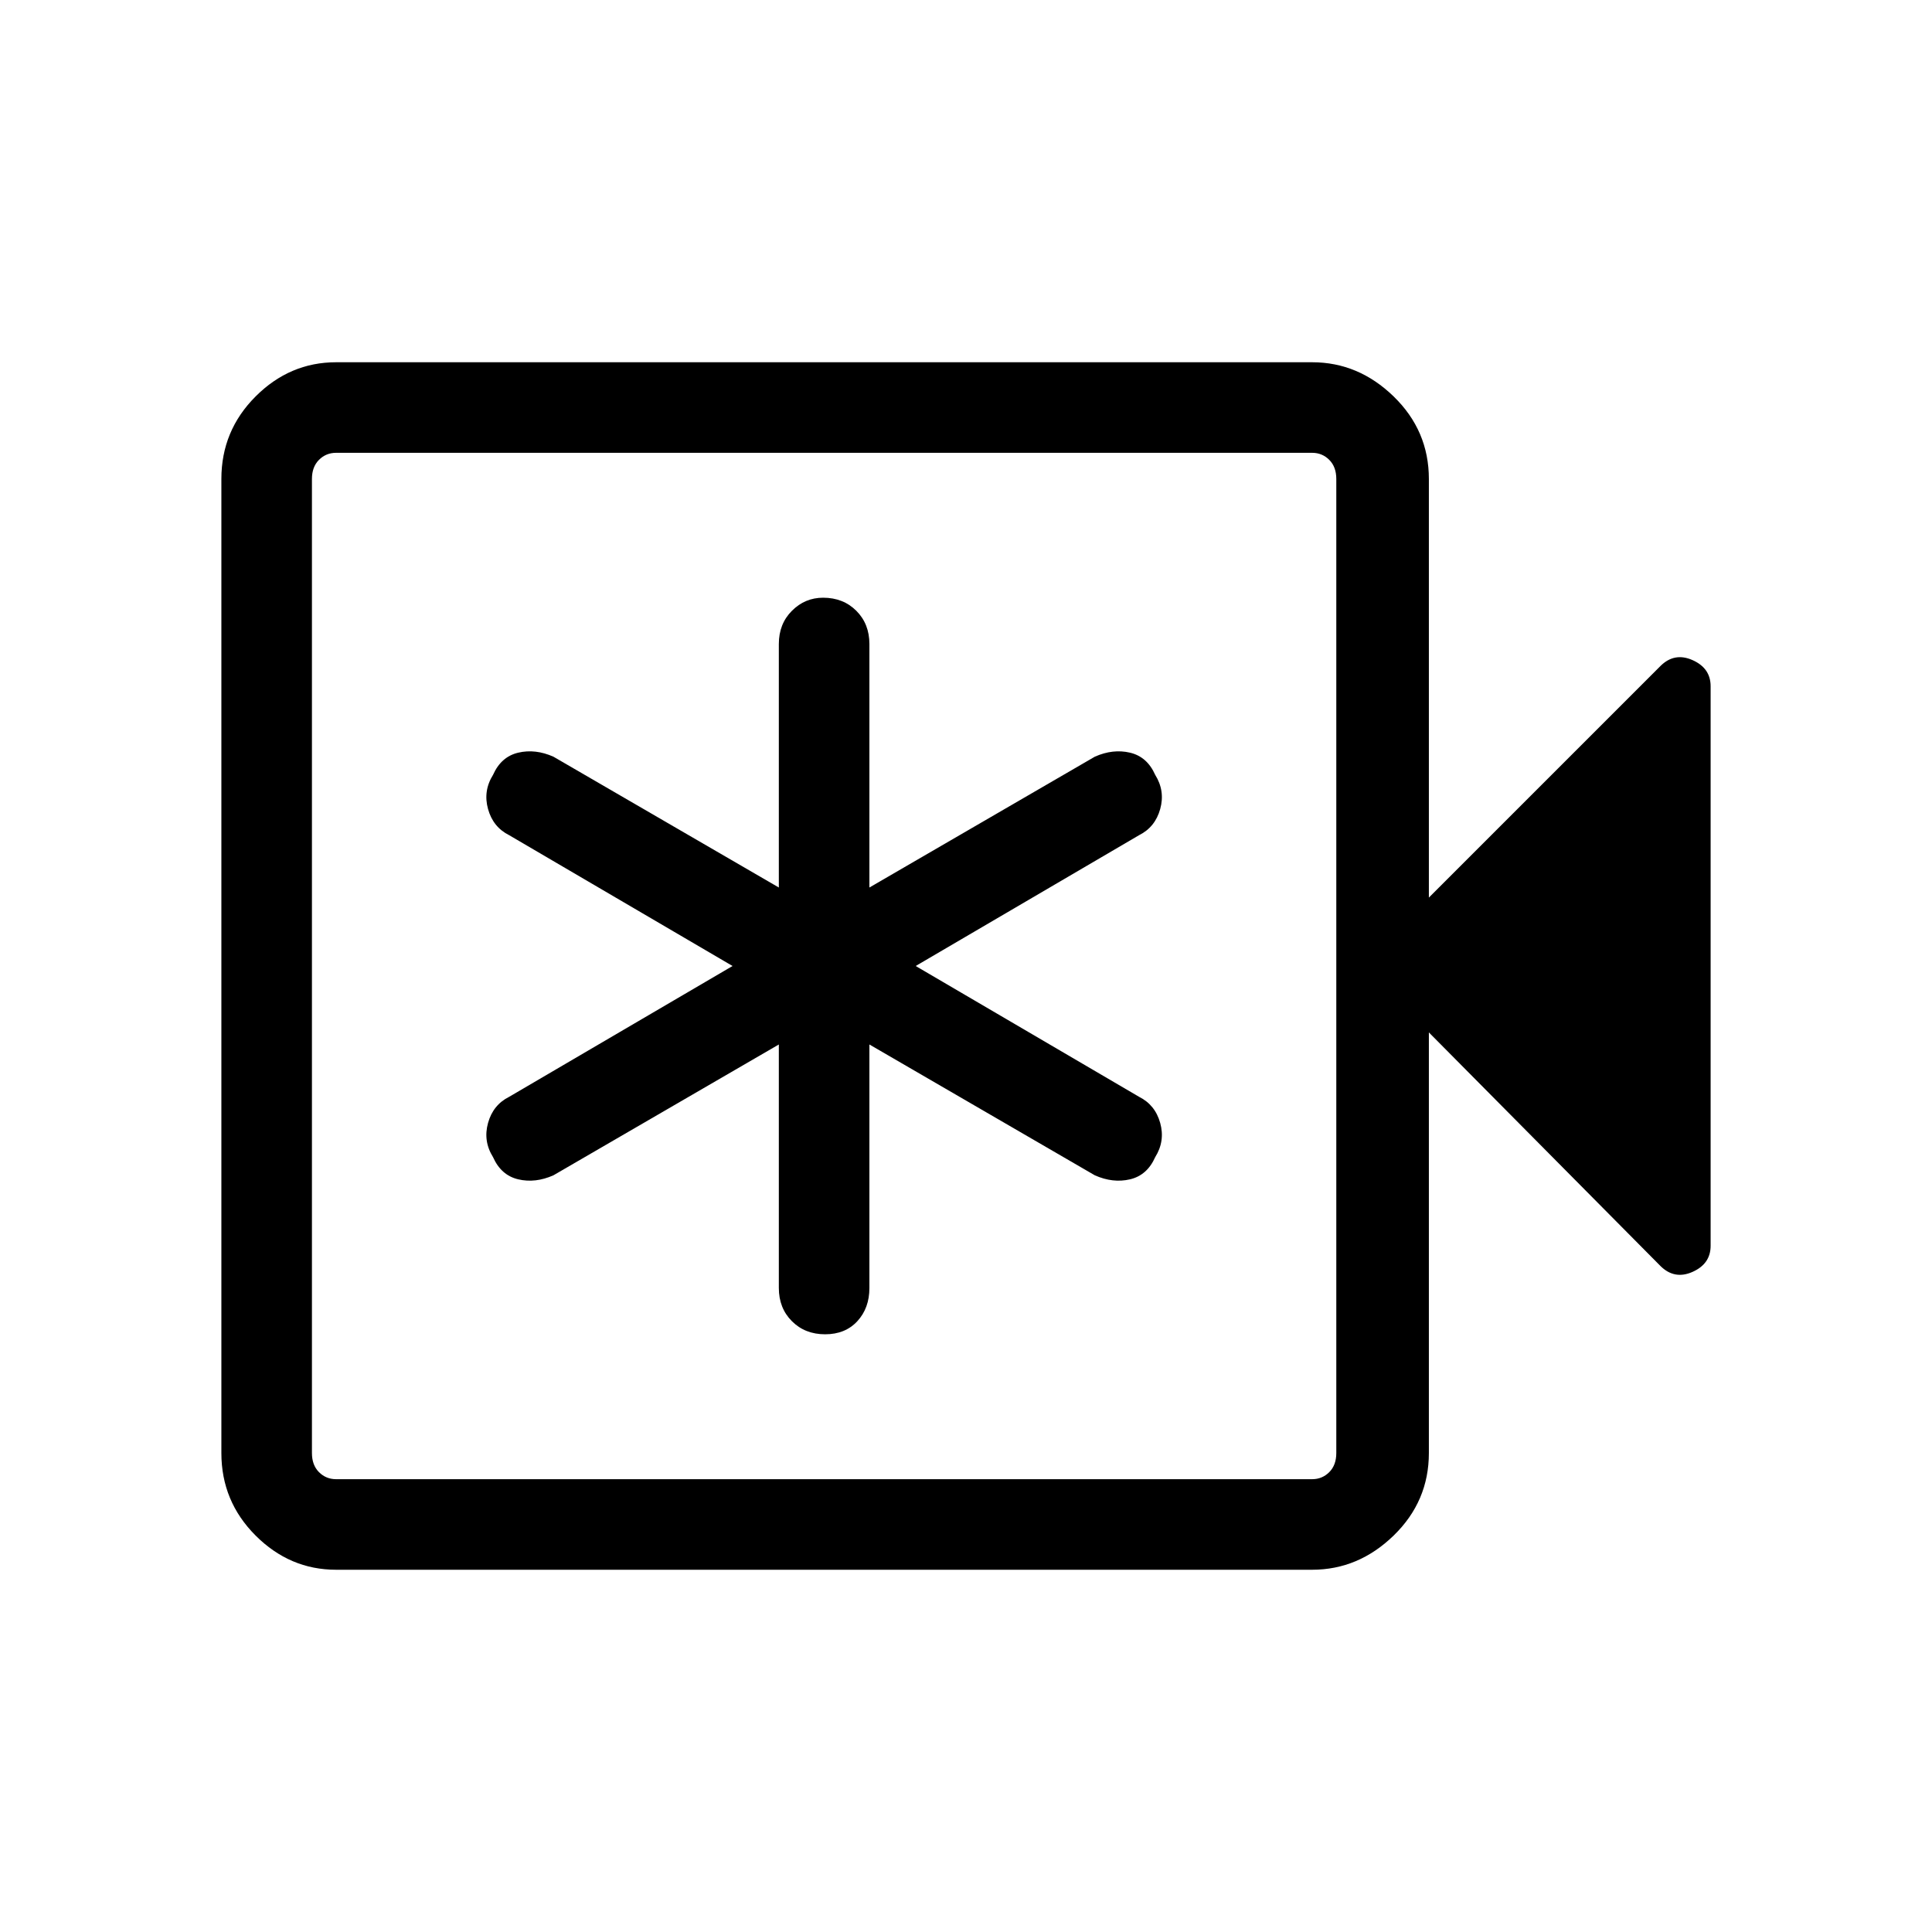 <svg xmlns="http://www.w3.org/2000/svg" height="48" width="48"><path d="M19.35 25.95V32Q19.35 32.5 19.675 32.825Q20 33.15 20.5 33.15Q21 33.15 21.3 32.825Q21.6 32.5 21.6 32V25.95L27.2 29.2Q27.65 29.4 28.075 29.3Q28.5 29.2 28.7 28.75Q28.95 28.35 28.825 27.9Q28.7 27.45 28.3 27.25L22.75 24L28.3 20.75Q28.7 20.55 28.825 20.1Q28.95 19.65 28.7 19.25Q28.5 18.8 28.075 18.7Q27.65 18.6 27.2 18.8L21.6 22.05V16Q21.6 15.5 21.275 15.175Q20.95 14.85 20.45 14.85Q20 14.85 19.675 15.175Q19.35 15.5 19.35 16V22.05L13.75 18.8Q13.3 18.6 12.875 18.7Q12.45 18.8 12.25 19.25Q12 19.65 12.125 20.1Q12.25 20.55 12.65 20.75L18.2 24L12.65 27.25Q12.25 27.45 12.125 27.9Q12 28.35 12.25 28.75Q12.45 29.2 12.875 29.3Q13.3 29.4 13.75 29.2ZM8.35 39Q7.2 39 6.35 38.15Q5.5 37.3 5.5 36.1V11.9Q5.5 10.7 6.35 9.85Q7.2 9 8.35 9H32.6Q33.75 9 34.625 9.85Q35.5 10.7 35.5 11.9V22.3L41.25 16.55Q41.6 16.2 42.05 16.4Q42.5 16.6 42.5 17.05V30.95Q42.5 31.4 42.05 31.6Q41.6 31.8 41.25 31.45L35.5 25.65V36.1Q35.5 37.3 34.625 38.15Q33.75 39 32.6 39ZM8.35 36.75H32.6Q32.85 36.75 33.025 36.575Q33.2 36.4 33.2 36.1V11.9Q33.2 11.6 33.025 11.425Q32.85 11.25 32.6 11.25H8.35Q8.1 11.25 7.925 11.425Q7.75 11.6 7.75 11.9V36.1Q7.75 36.4 7.925 36.575Q8.1 36.75 8.35 36.75ZM7.75 36.75Q7.75 36.75 7.75 36.575Q7.75 36.4 7.75 36.1V11.9Q7.75 11.6 7.75 11.425Q7.75 11.25 7.75 11.25Q7.75 11.25 7.75 11.425Q7.75 11.6 7.75 11.9V36.1Q7.75 36.4 7.75 36.575Q7.75 36.75 7.75 36.75Z"/></svg>